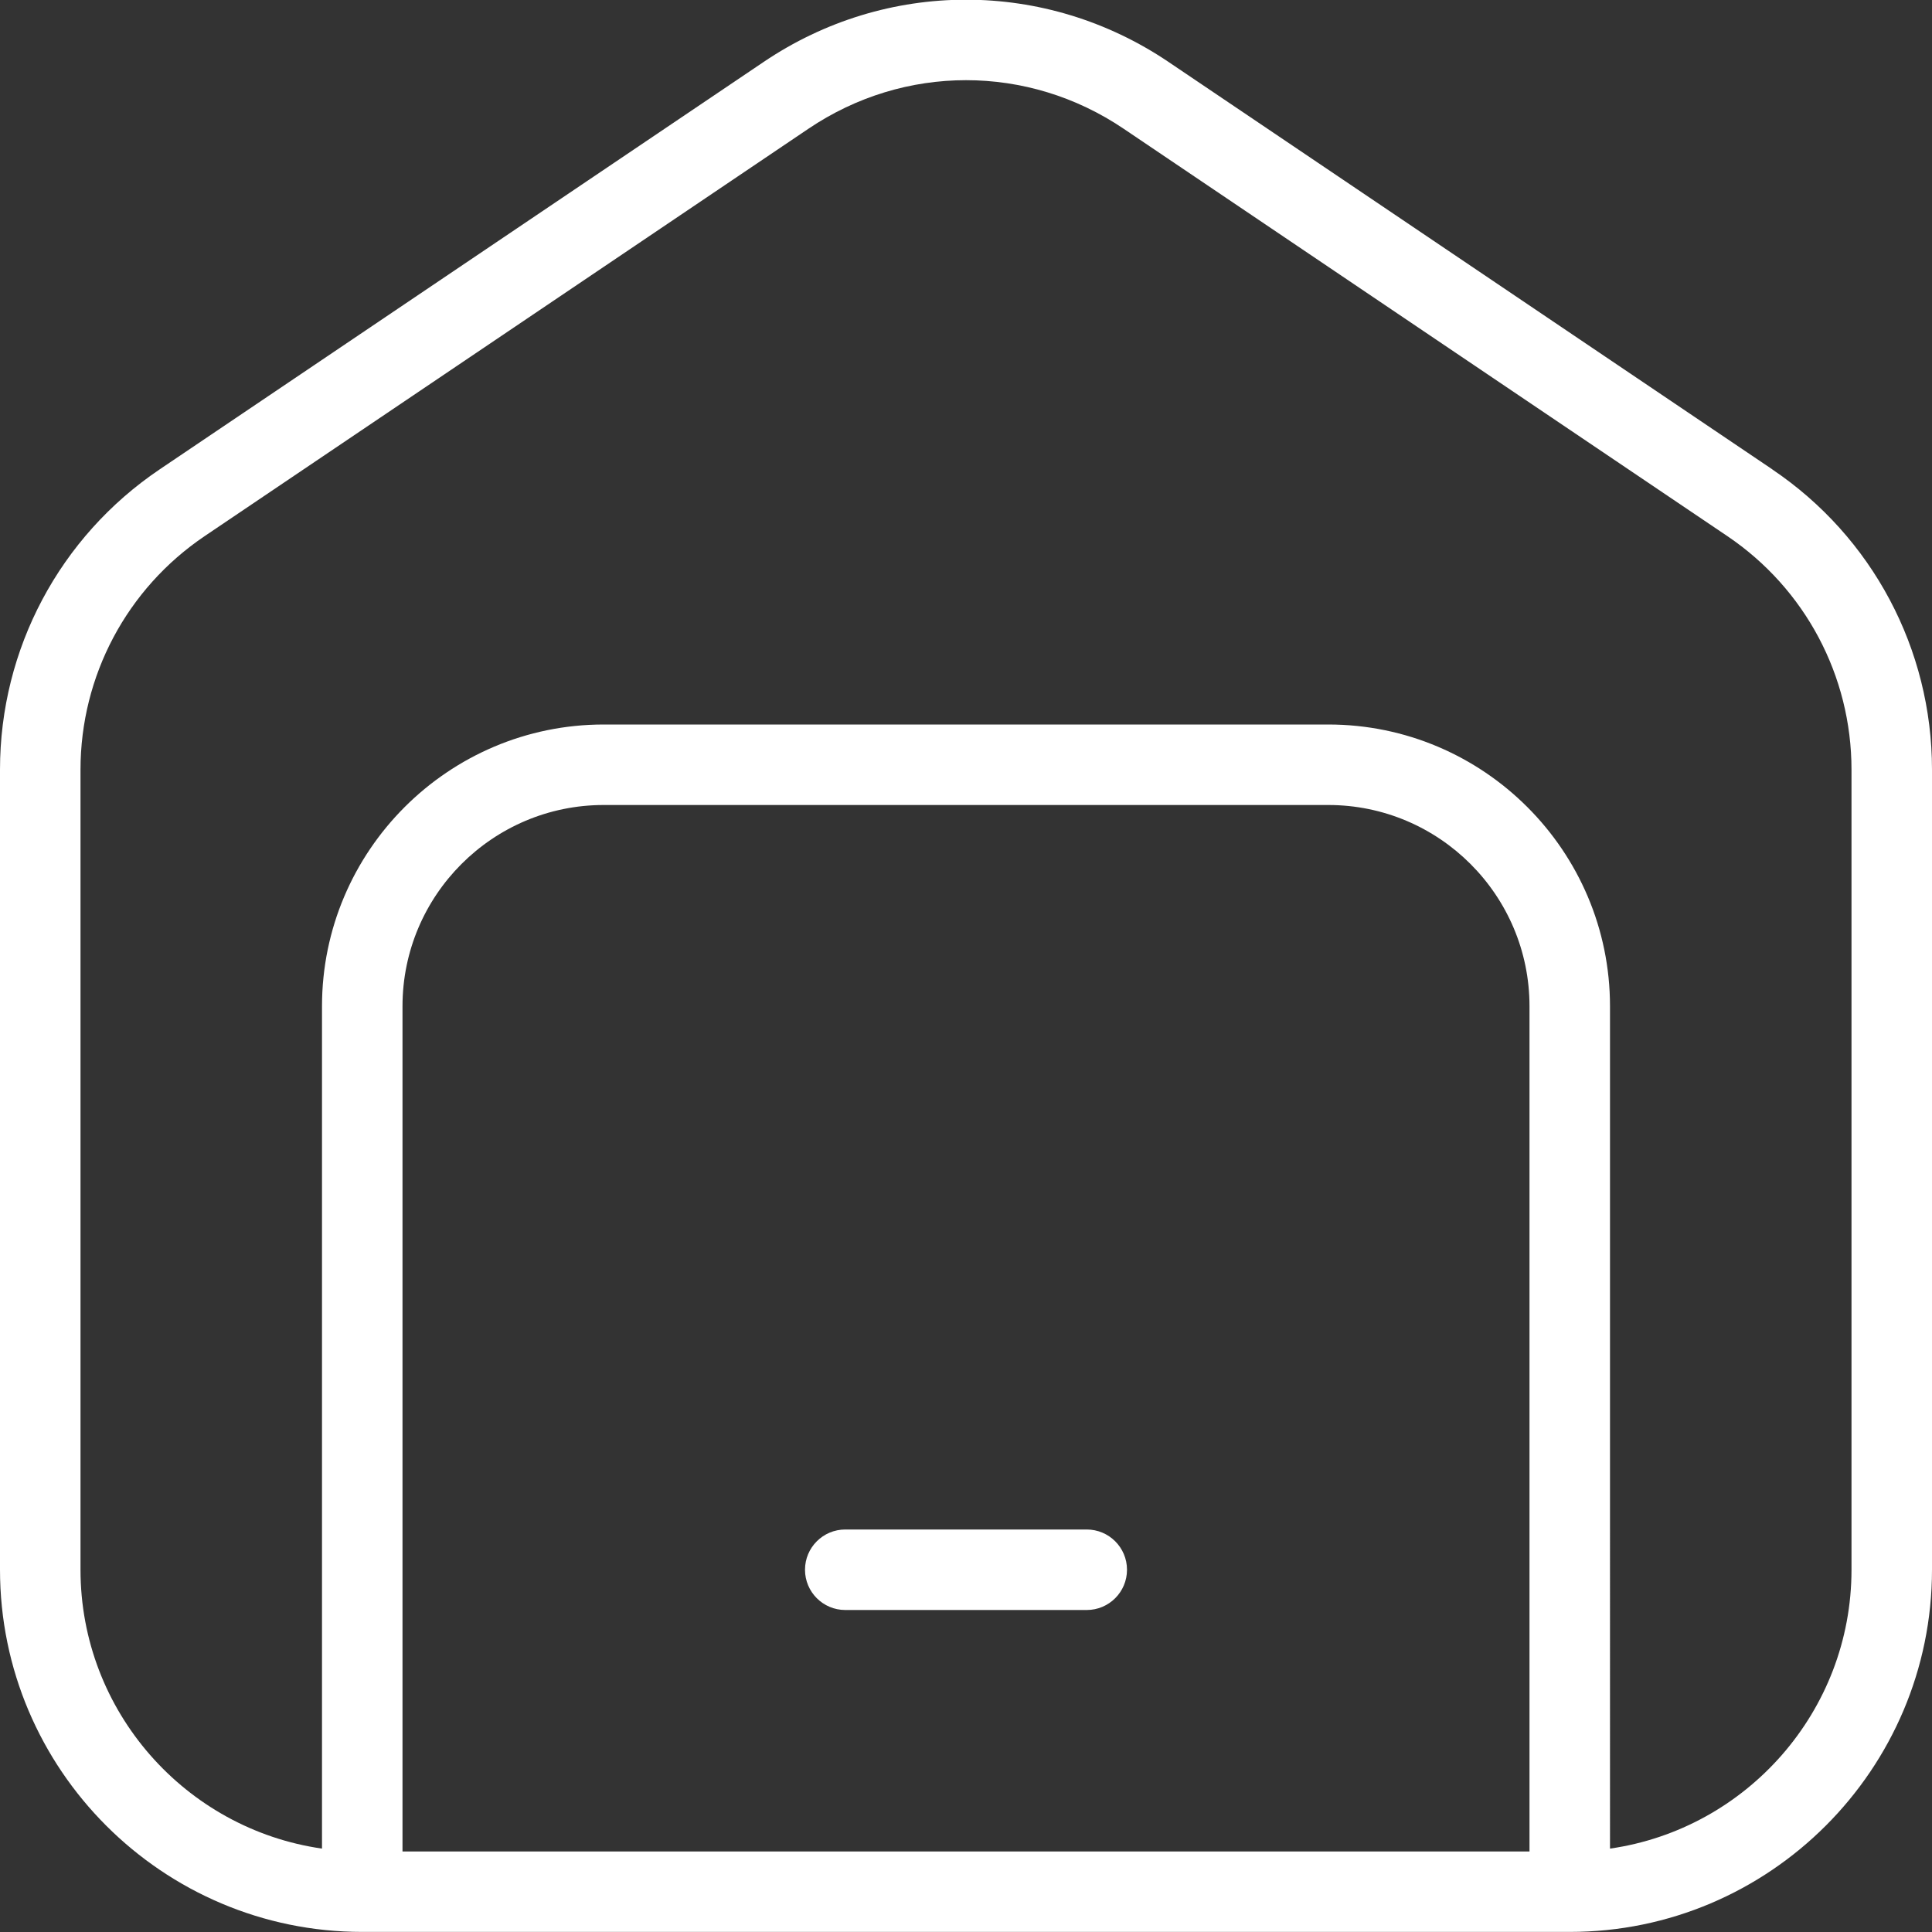 <?xml version="1.0" encoding="UTF-8"?>
<svg xmlns="http://www.w3.org/2000/svg" id="Layer_1" data-name="Layer 1" width="512" height="512" viewBox="0 0 24 24"><rect x="0" y="0" width="24" height="24" fill="#333333" stroke="none"/><path fill="#fff" d="M22.017,5.831L14.518,.771c-1.529-1.033-3.507-1.033-5.034,0L1.983,5.831c-1.242,.838-1.983,2.232-1.983,3.729v9.939c0,2.481,2.019,4.5,4.5,4.5h15c2.481,0,4.5-2.019,4.5-4.5V9.561c0-1.497-.741-2.892-1.983-3.729Zm-3.017,17.169H5V12.5c0-1.379,1.121-2.5,2.5-2.5h9c1.379,0,2.5,1.121,2.5,2.5v10.5Zm4-3.5c0,1.76-1.306,3.221-3,3.464V12.5c0-1.93-1.57-3.5-3.5-3.5H7.5c-1.93,0-3.5,1.57-3.5,3.5v10.464c-1.694-.243-3-1.704-3-3.464V9.561c0-1.165,.576-2.249,1.542-2.901L10.043,1.599c.594-.401,1.275-.603,1.957-.603s1.363,.201,1.958,.603l7.5,5.061c.966,.652,1.542,1.736,1.542,2.901v9.939Zm-9,0c0,.276-.224,.5-.5,.5h-3c-.276,0-.5-.224-.5-.5s.224-.5,.5-.5h3c.276,0,.5,.224,.5,.5Z"/></svg>
